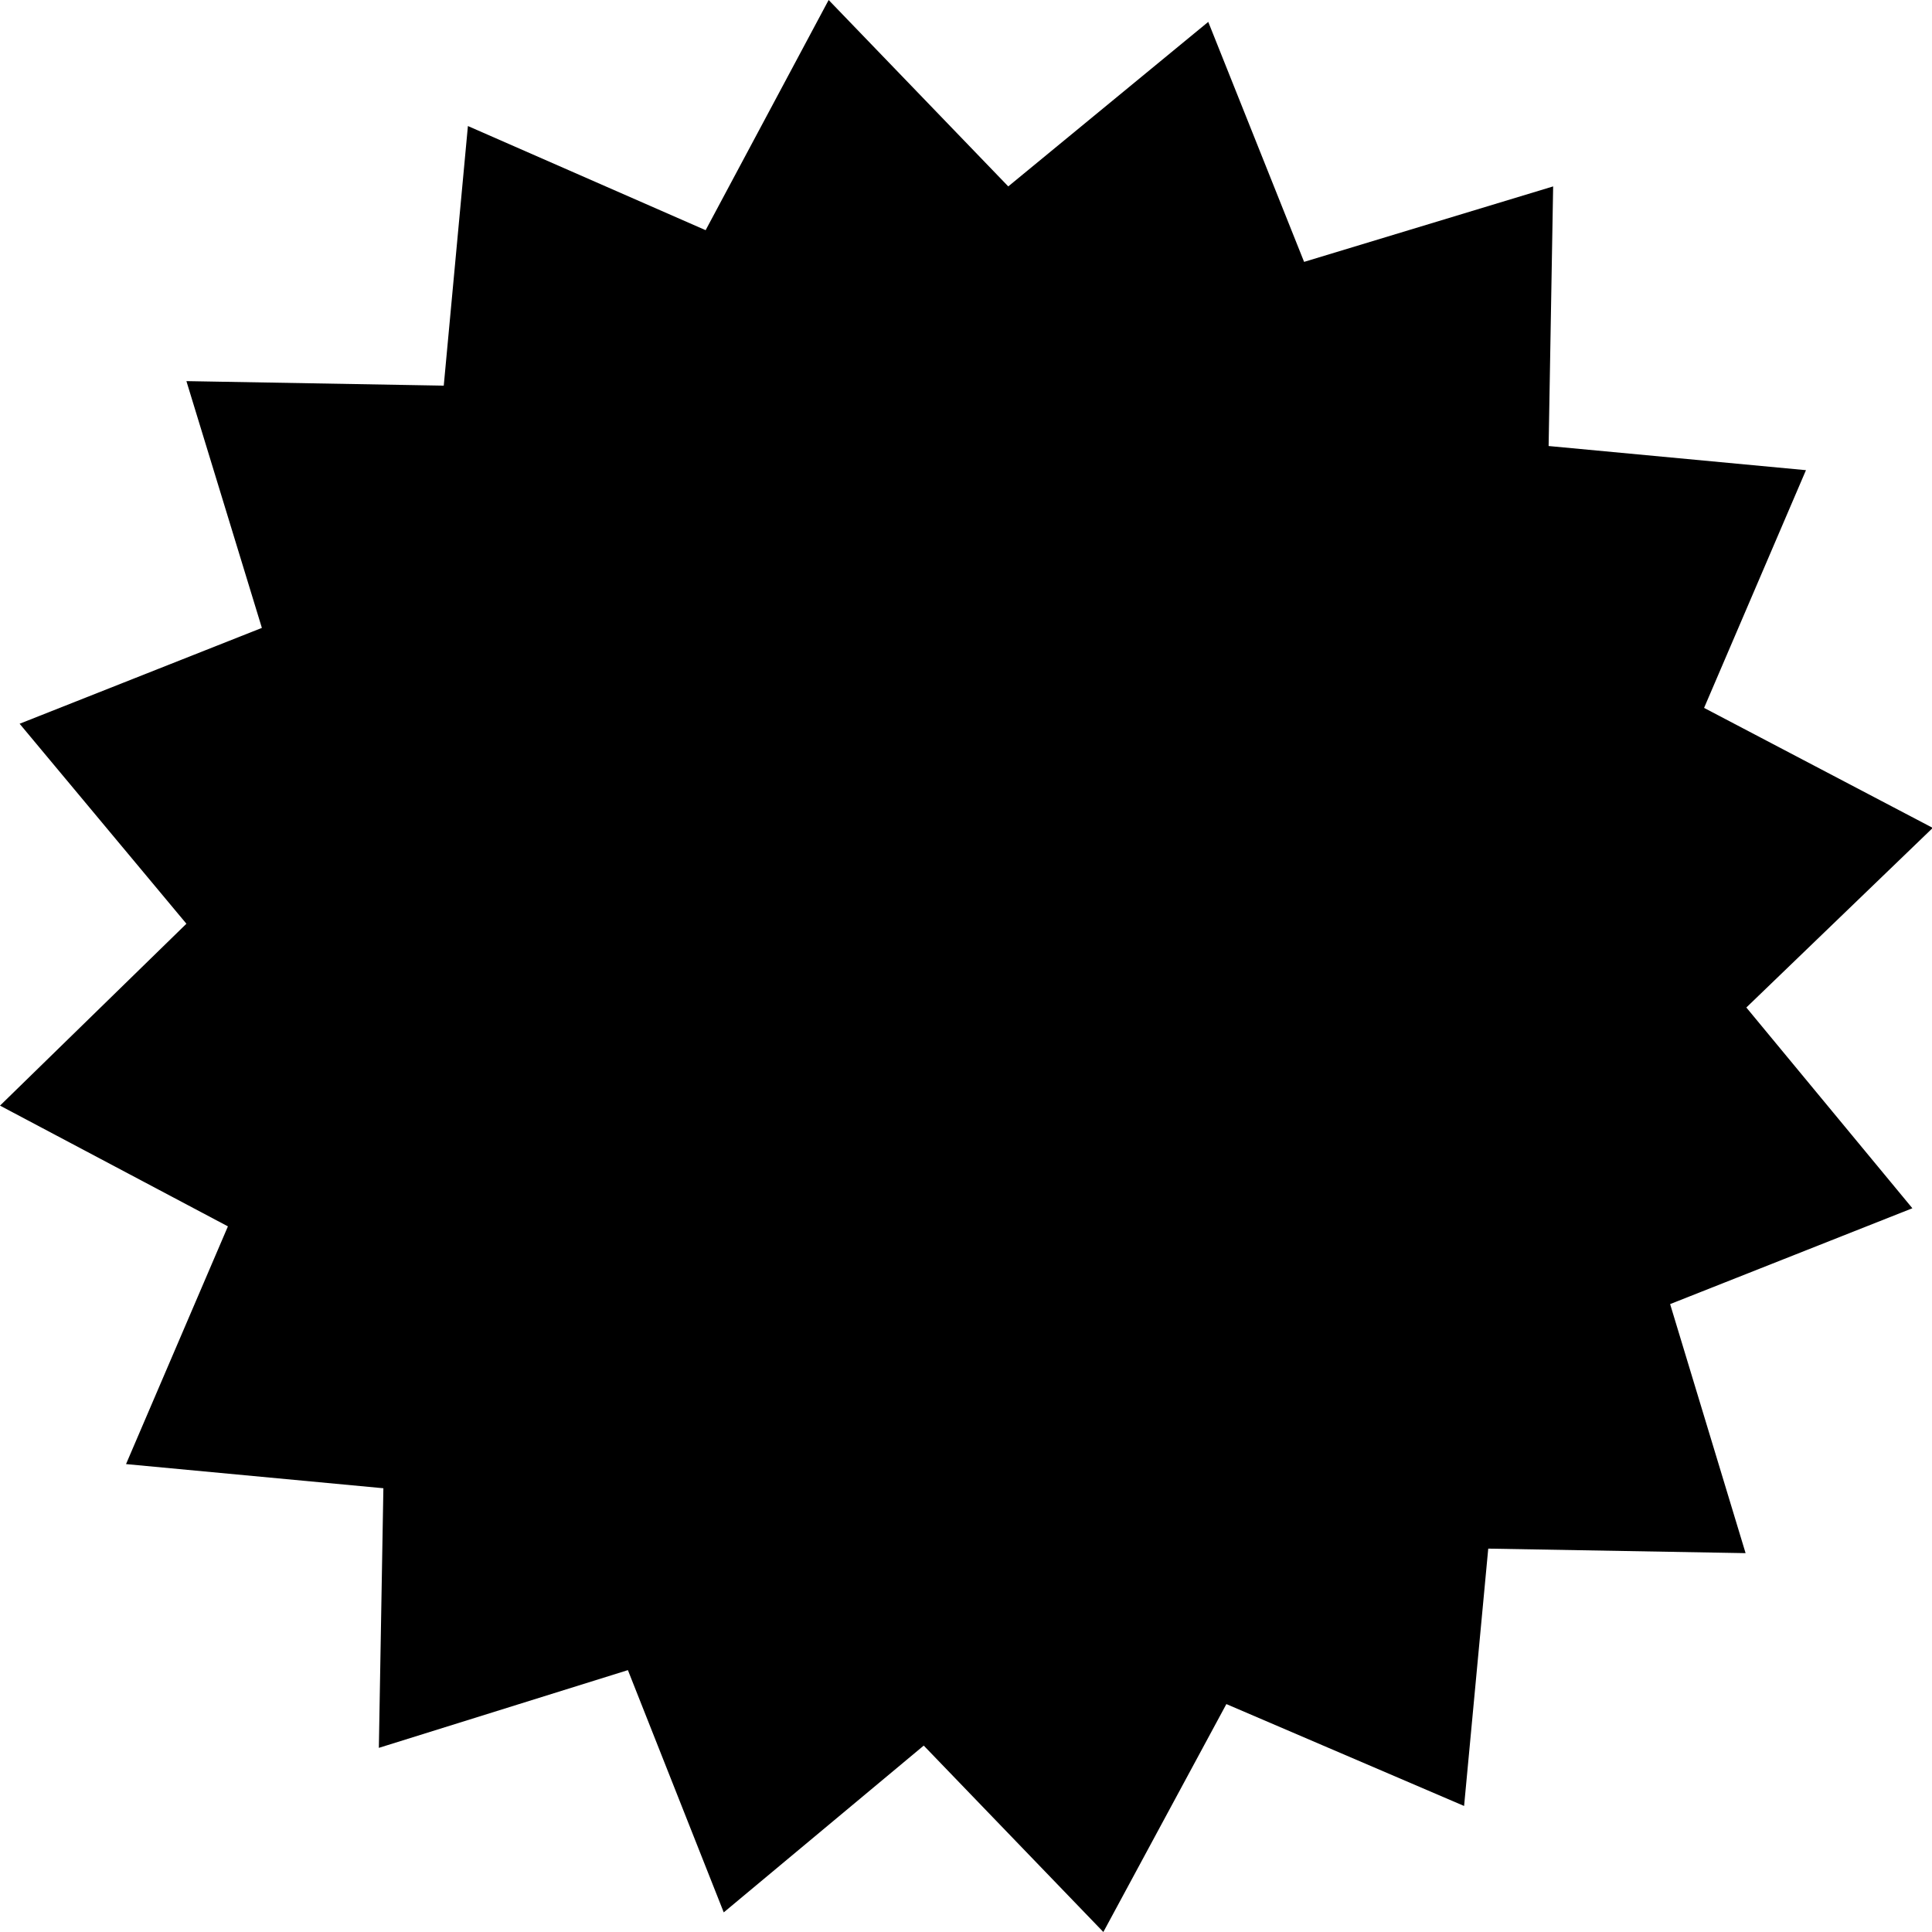 <?xml version="1.0" encoding="utf-8"?>
<!-- Generator: Adobe Illustrator 21.1.0, SVG Export Plug-In . SVG Version: 6.00 Build 0)  -->
<svg version="1.1" id="Camada_1" xmlns="http://www.w3.org/2000/svg" xmlns:xlink="http://www.w3.org/1999/xlink" x="0px" y="0px"
	 viewBox="0 0 256 256" style="enable-background:new 0 0 256 256;" xml:space="preserve">
<path d="M253.4,160.1l-32.1,12.7l10,33l-34.1-0.6l-3.2,34.1l-31.5-13.5L146.2,256l-23.8-24.7l-26.5,22.1l-12.7-32.1l-33,10.3
	l0.6-34.4l-34.1-3.2l13.5-31.5L0,146.5l24.7-24.1L2.6,95.9l32.1-12.7l-10-32.7l34.1,0.6l3.2-34.4l31.5,13.8L109.8,0l23.8,24.7
	l26.5-21.8l12.7,31.8l33-10l-0.6,34.4l34.1,3.2l-13.5,31.5l30.3,15.9l-24.7,23.8L253.4,160.1z"/>
</svg>
